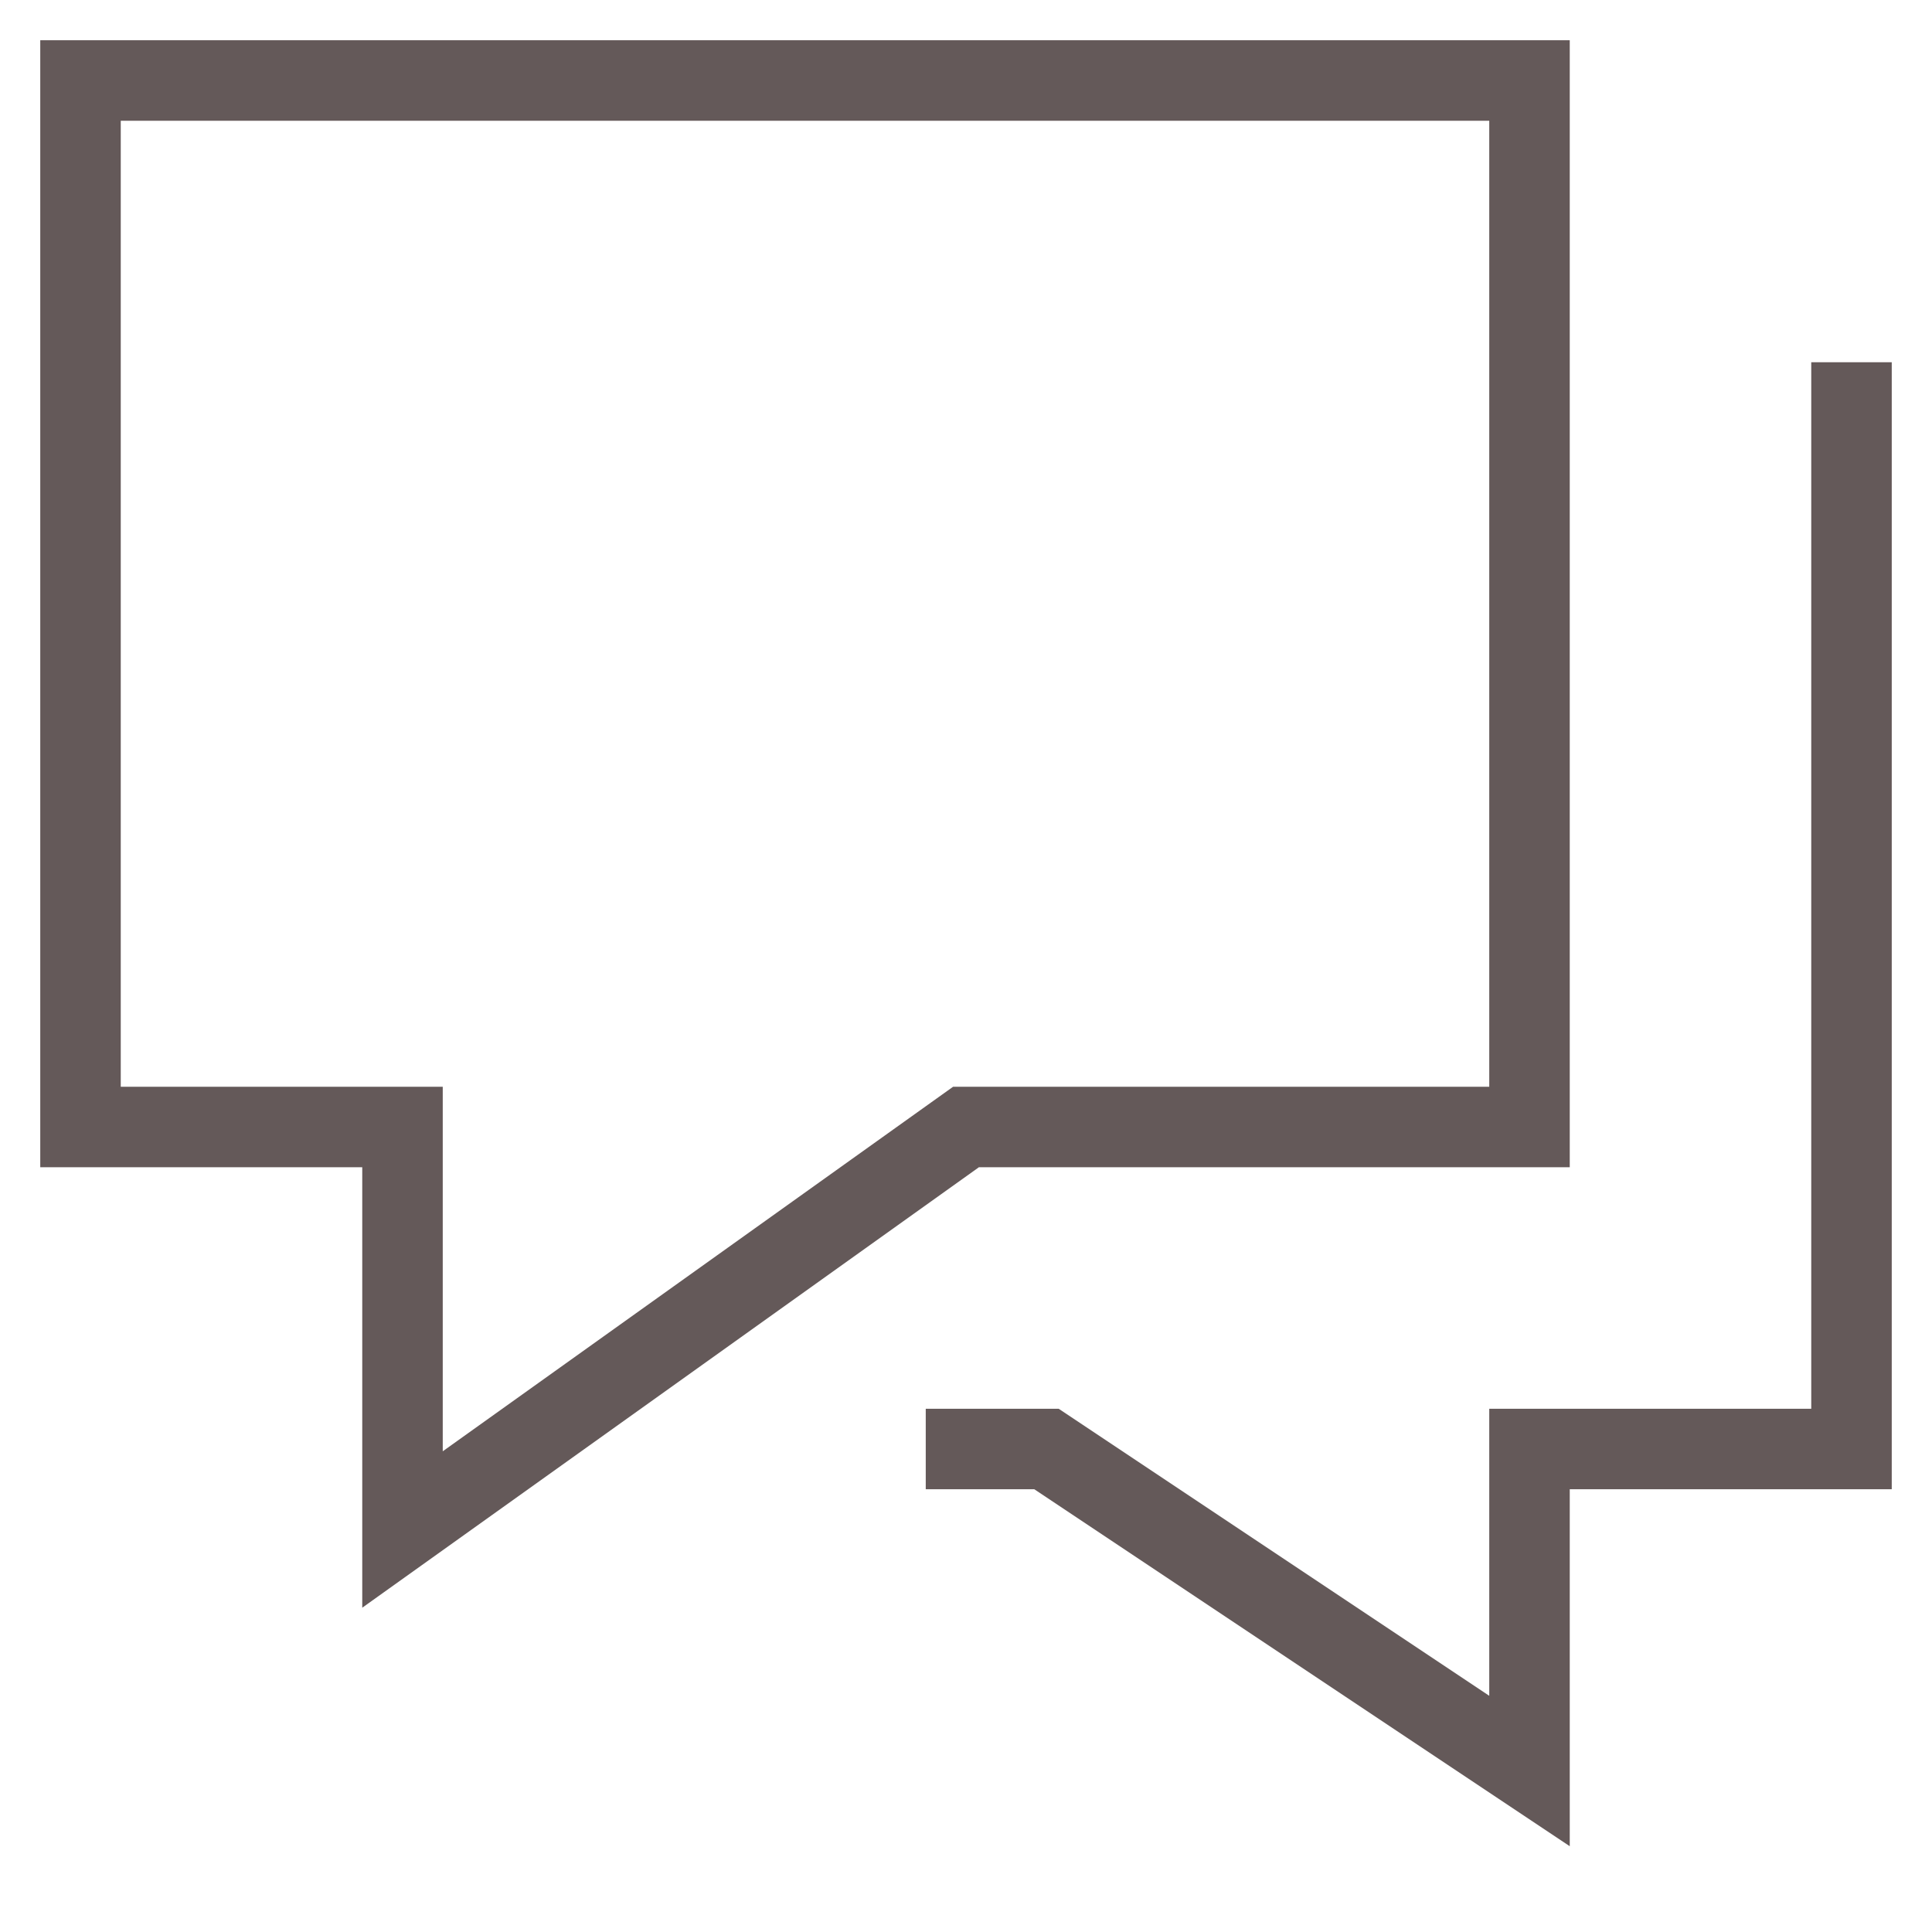 <svg width="24" height="24" viewBox="0 0 24 24" fill="none" xmlns="http://www.w3.org/2000/svg">
<path d="M23 5V18H19V22L13 18H12" stroke="#645959" stroke-miterlimit="10" stroke-linecap="square"/>
<path d="M19 1H1V14H5V19L12 14H19V1Z" stroke="#645959" stroke-miterlimit="10" stroke-linecap="square"/>
</svg>
